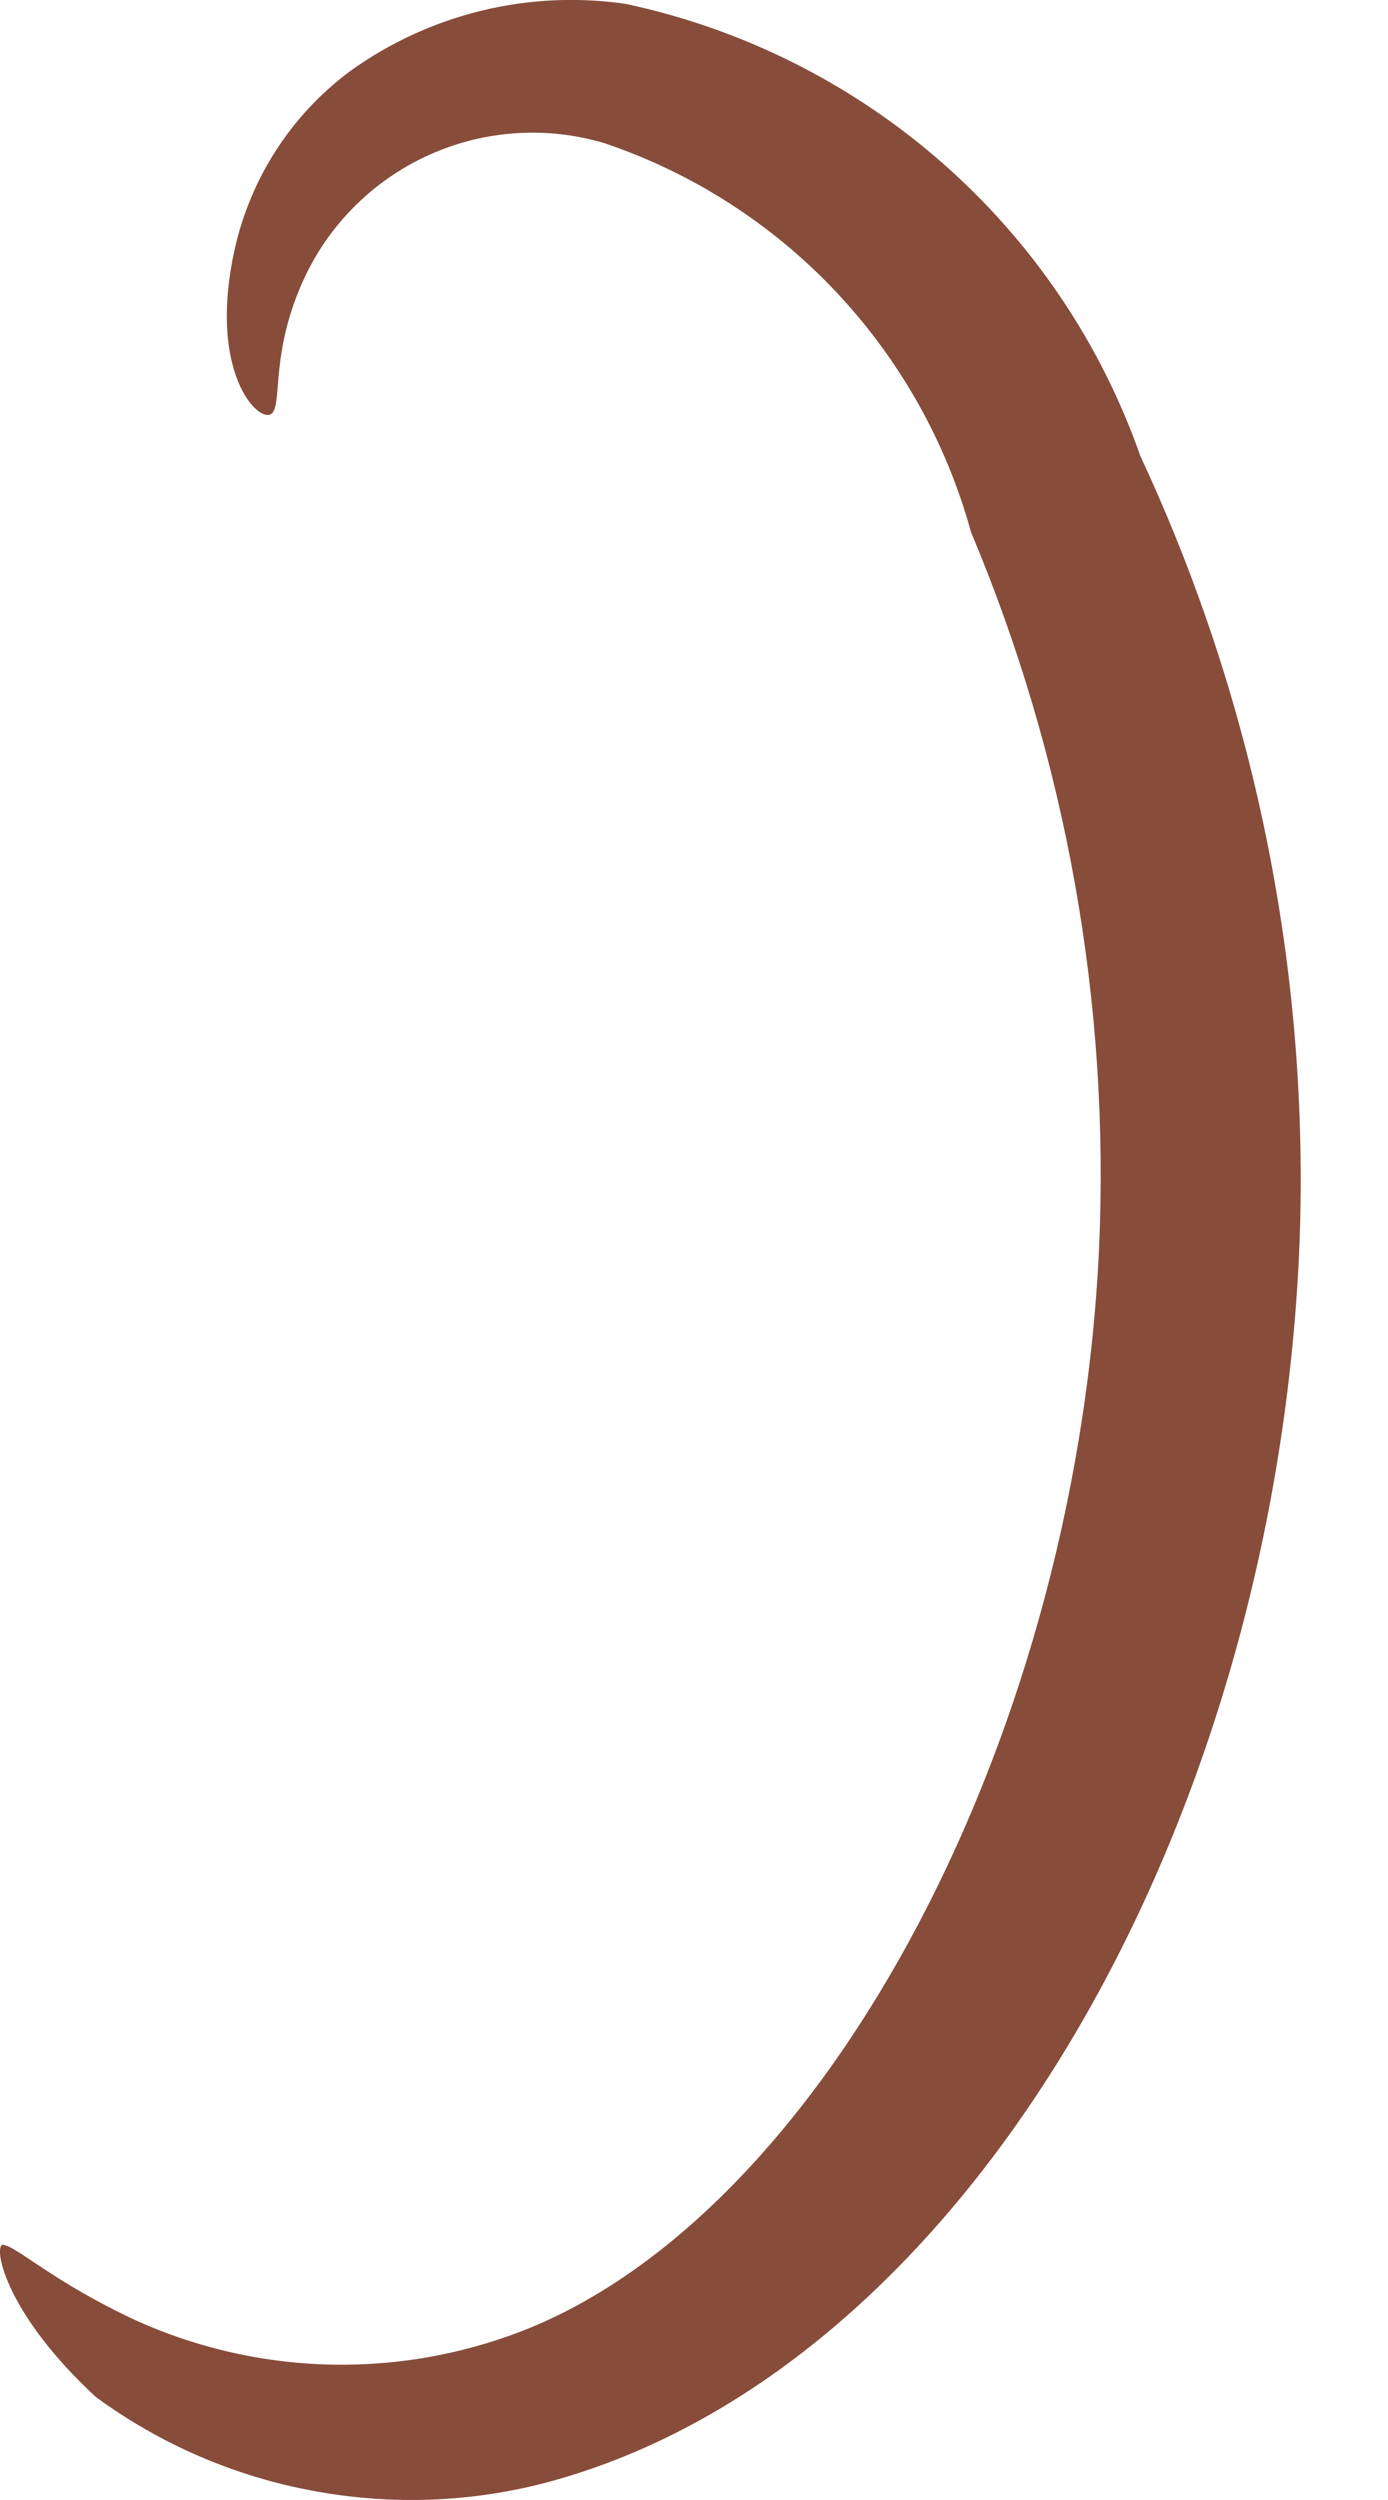 <svg width="5" height="9" viewBox="0 0 5 9" fill="none" xmlns="http://www.w3.org/2000/svg">
<path d="M0.008 8.081C0.055 8.081 0.188 8.214 0.493 8.355C0.916 8.545 1.395 8.564 1.831 8.41C2.927 8.026 3.873 6.313 3.959 4.498C3.999 3.613 3.841 2.731 3.498 1.916C3.409 1.592 3.242 1.295 3.011 1.05C2.781 0.806 2.494 0.622 2.176 0.515C1.97 0.454 1.75 0.468 1.554 0.554C1.358 0.64 1.198 0.793 1.104 0.985C0.963 1.274 1.025 1.478 0.971 1.493C0.916 1.509 0.752 1.321 0.845 0.899C0.902 0.642 1.049 0.414 1.26 0.257C1.547 0.05 1.904 -0.037 2.254 0.014C2.676 0.104 3.069 0.301 3.394 0.586C3.719 0.871 3.965 1.234 4.108 1.642C4.529 2.544 4.725 3.535 4.679 4.529C4.578 6.602 3.474 8.527 1.98 8.934C1.702 9.009 1.411 9.02 1.128 8.967C0.845 8.915 0.577 8.799 0.345 8.629C0.024 8.332 -0.023 8.097 0.008 8.081Z" fill="#884C3B"/>
</svg>
